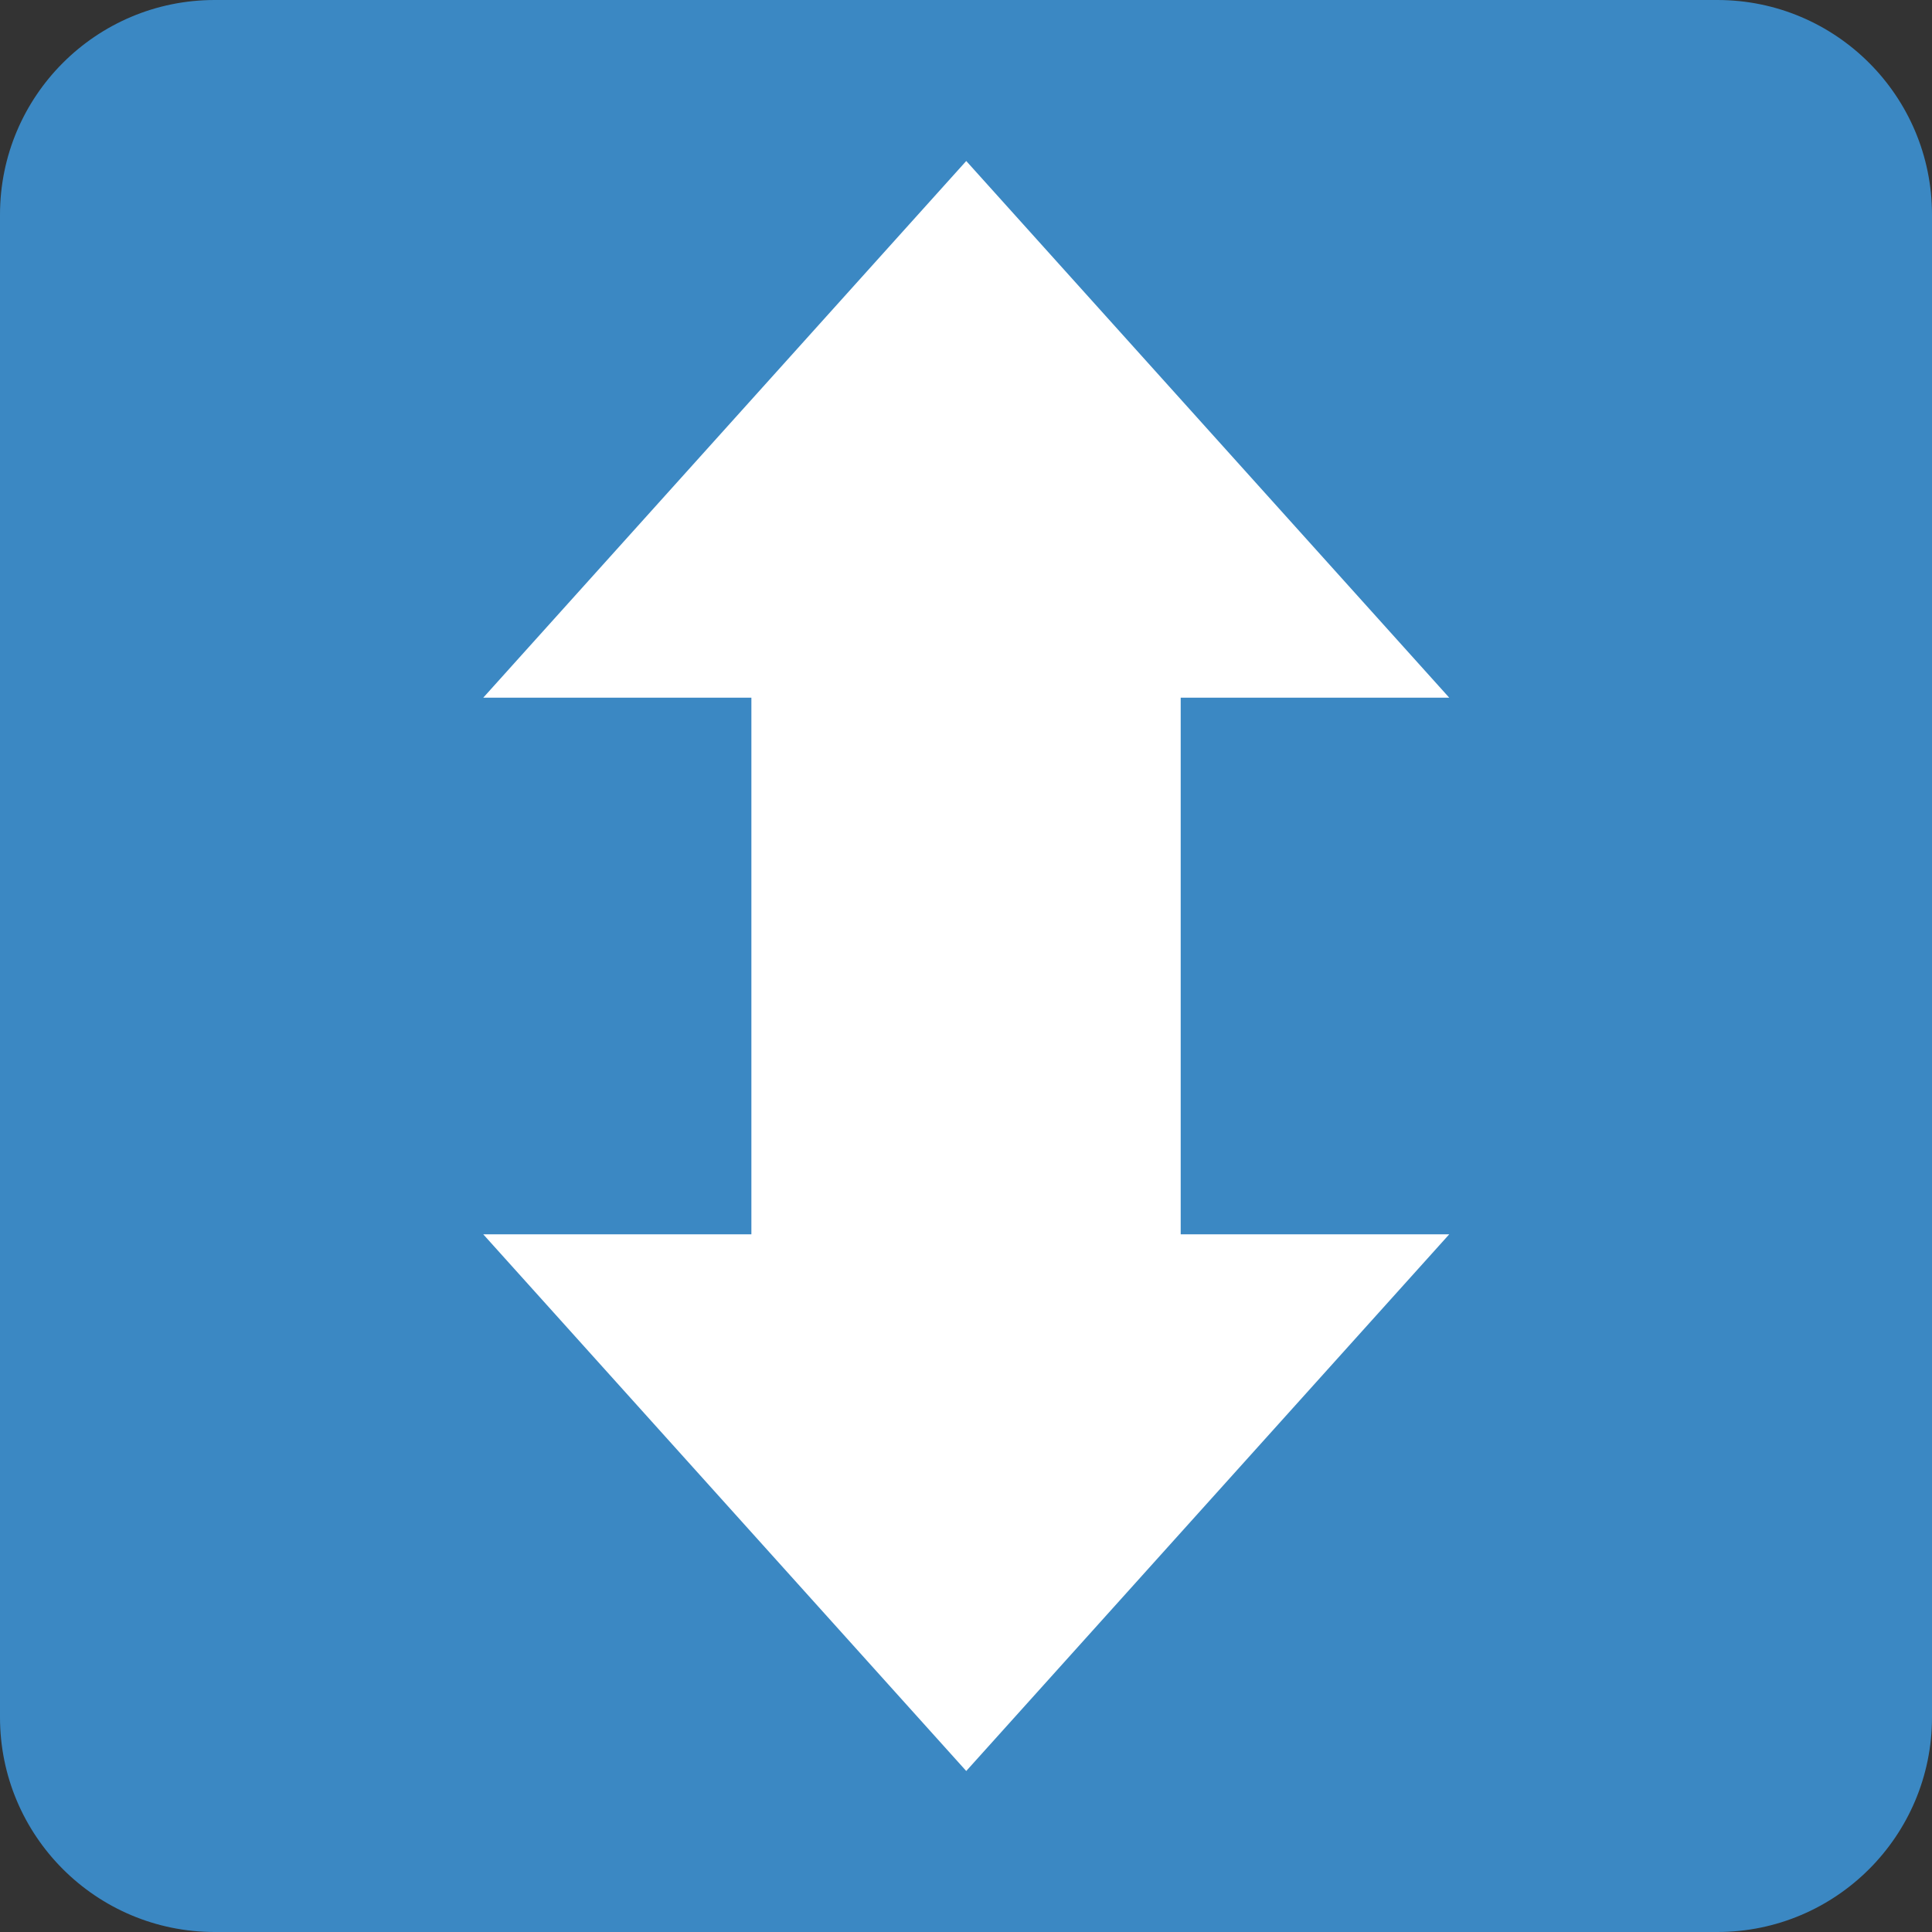 <svg width="24" height="24" viewBox="0 0 24 24" fill="none" xmlns="http://www.w3.org/2000/svg">
    <rect x="0" y="0" width="24" height="24" fill="#333333" stroke="none"/>
    <path
        d="M24 21.333C24 22.806 22.806 24 21.333 24H2.667C1.194 24 0 22.806 0 21.333V2.667C0 1.194 1.194 0 2.667 0H21.333C22.806 0 24 1.194 24 2.667V21.333Z"
        fill="#3B88C3" />
    <path
        d="M18.003 8.667L12.003 2L6.003 8.667H18.003ZM12.003 22L18.003 15.333H6.003L12.003 22Z"
        fill="white" />
    <path d="M9.334 8H14.667V16H9.334V8Z" fill="white" />
</svg>
